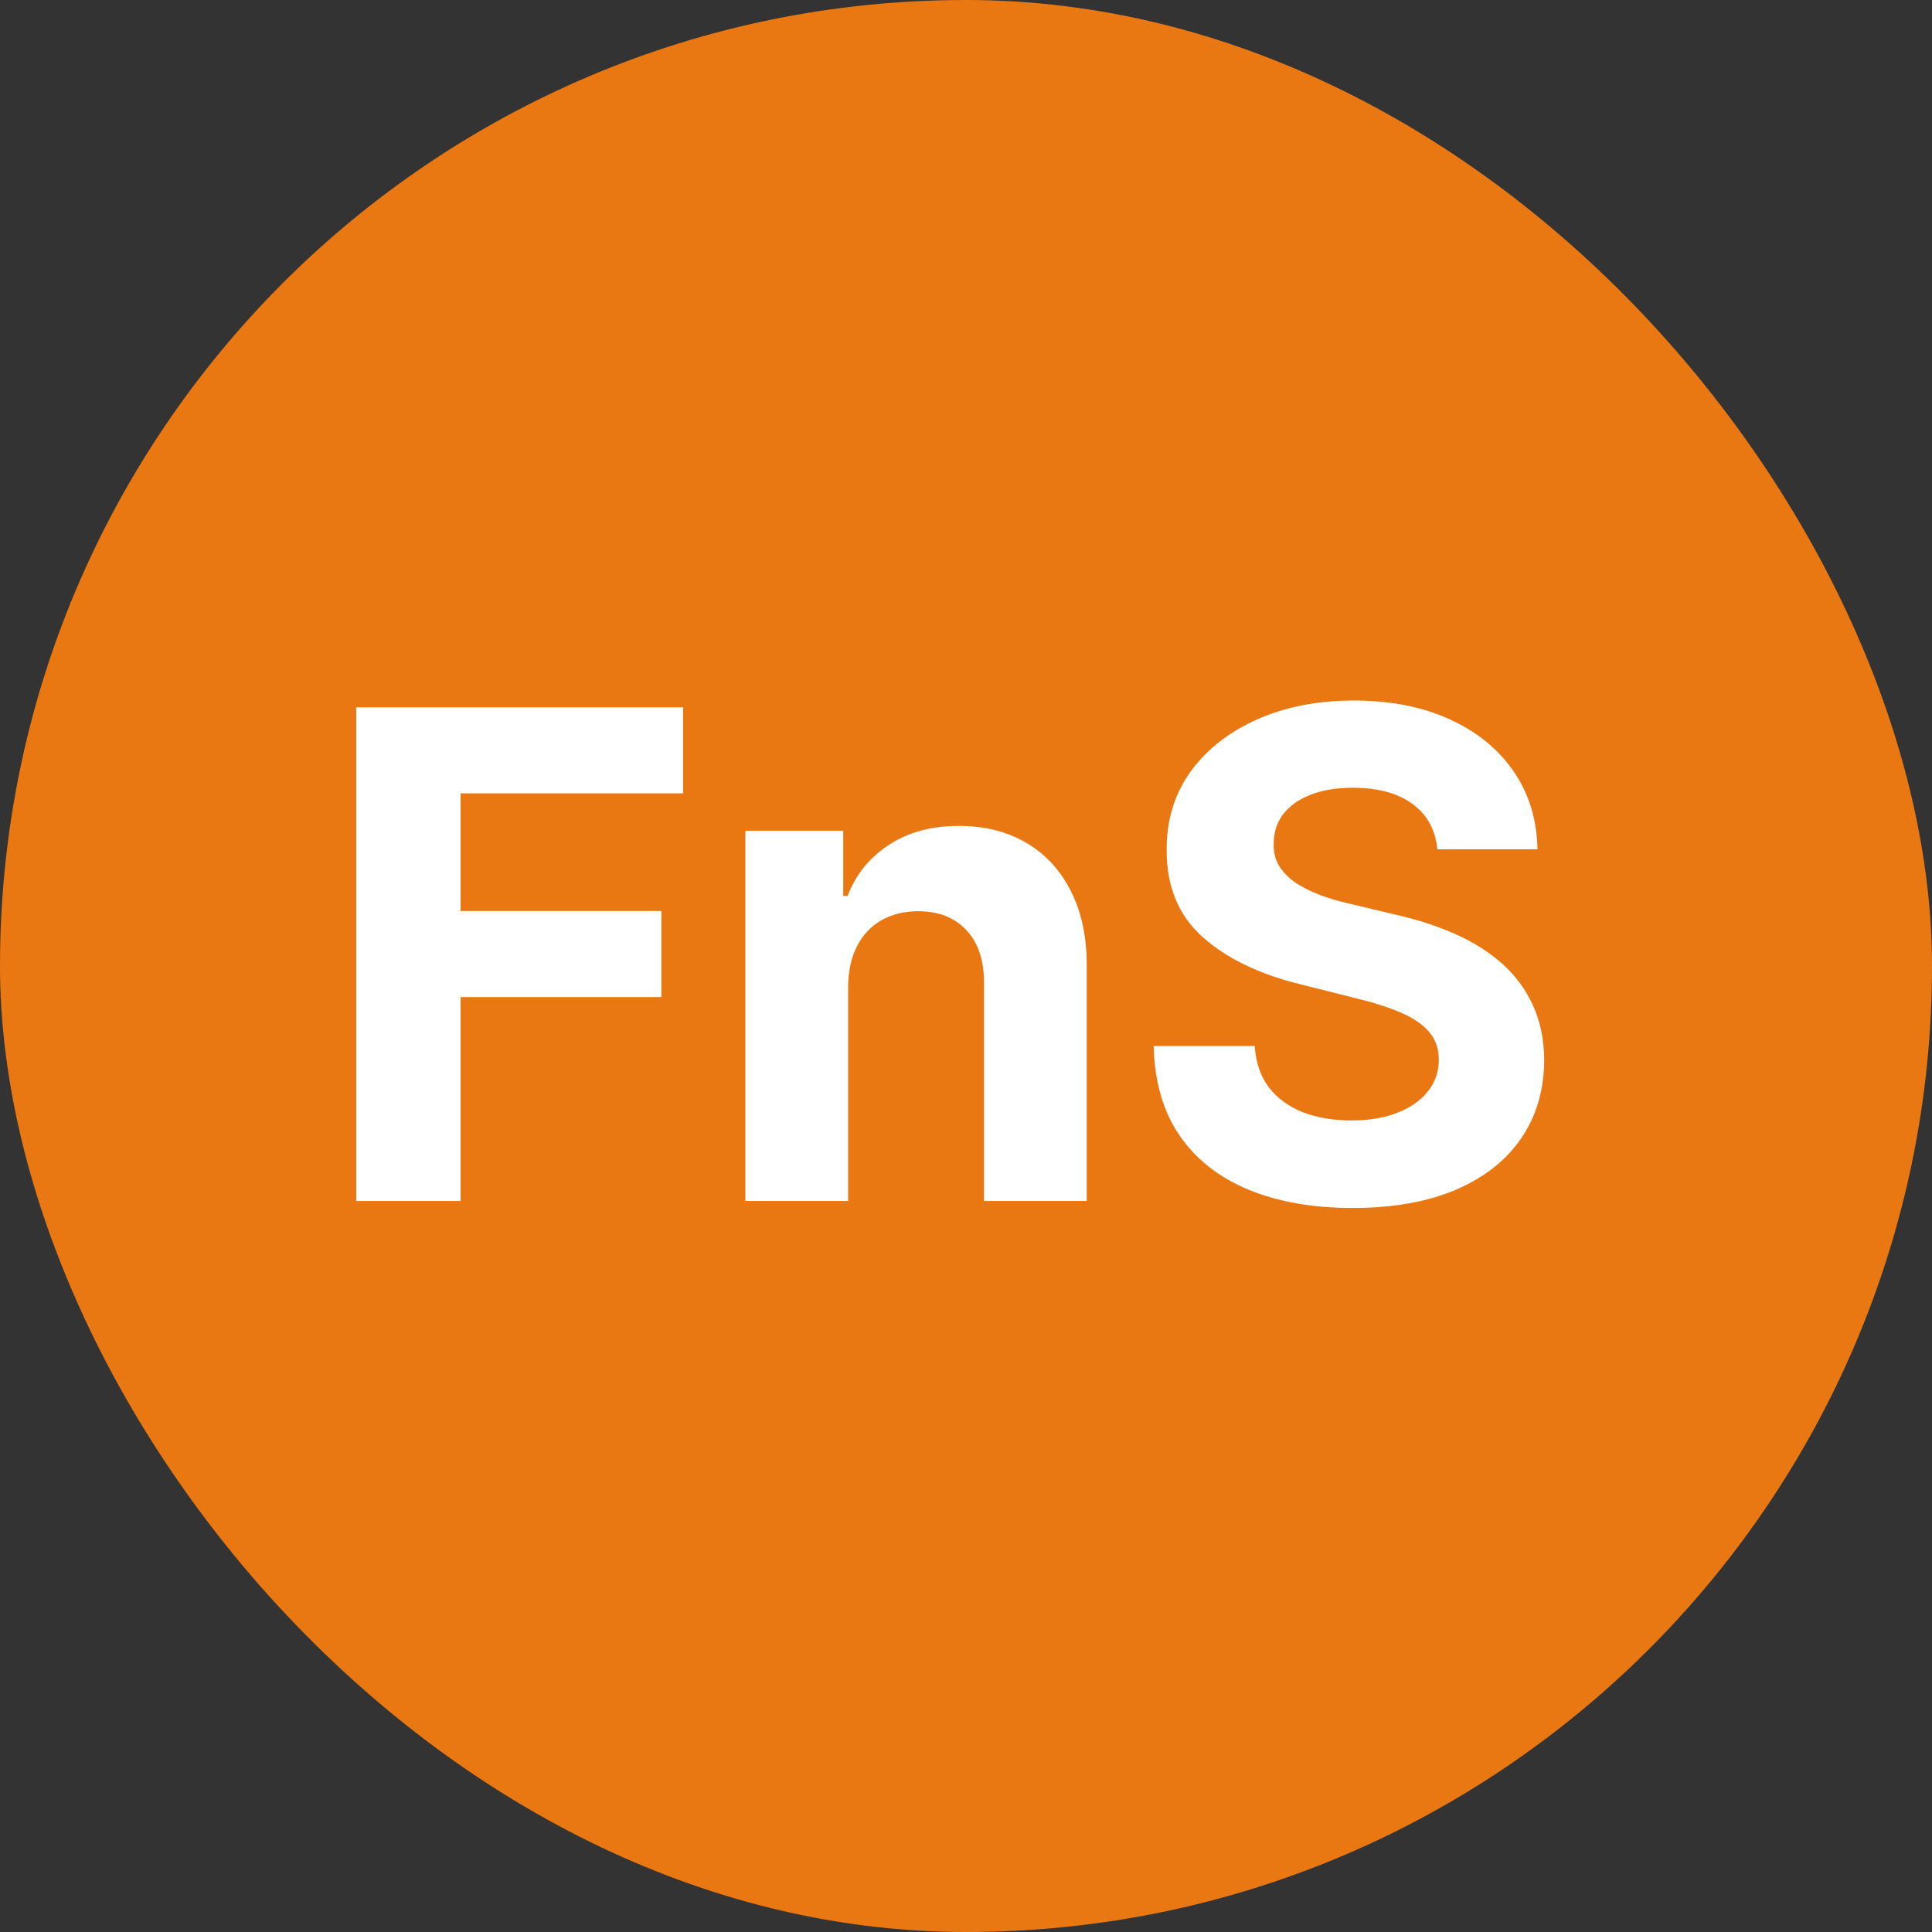 <svg width="37" height="37" viewBox="0 0 37 37" fill="none" xmlns="http://www.w3.org/2000/svg">
<rect x="0" y="0" width="37" height="37" fill="#333333" stroke="none"/>
<rect width="37" height="37" rx="18.5" fill="#E97813"/>
<path d="M6.822 23V13.546H13.082V15.194H8.821V17.446H12.666V19.095H8.821V23H6.822ZM16.242 18.901V23H14.275V15.909H16.149V17.16H16.232C16.389 16.748 16.652 16.422 17.022 16.181C17.391 15.938 17.839 15.817 18.365 15.817C18.858 15.817 19.287 15.925 19.653 16.14C20.02 16.355 20.304 16.663 20.507 17.063C20.71 17.46 20.812 17.934 20.812 18.485V23H18.845V18.836C18.848 18.402 18.738 18.063 18.513 17.82C18.288 17.574 17.979 17.451 17.585 17.451C17.32 17.451 17.087 17.508 16.883 17.622C16.683 17.736 16.526 17.902 16.413 18.12C16.302 18.336 16.245 18.596 16.242 18.901ZM27.528 16.265C27.491 15.892 27.332 15.603 27.052 15.397C26.772 15.191 26.392 15.087 25.912 15.087C25.586 15.087 25.31 15.133 25.086 15.226C24.861 15.315 24.689 15.44 24.569 15.6C24.452 15.76 24.393 15.941 24.393 16.145C24.387 16.314 24.422 16.462 24.499 16.588C24.579 16.714 24.689 16.823 24.827 16.916C24.966 17.005 25.126 17.083 25.307 17.151C25.489 17.216 25.683 17.271 25.889 17.317L26.738 17.52C27.151 17.613 27.529 17.736 27.874 17.89C28.219 18.043 28.517 18.233 28.77 18.457C29.022 18.682 29.217 18.947 29.356 19.251C29.497 19.556 29.57 19.905 29.573 20.299C29.57 20.878 29.422 21.38 29.13 21.804C28.84 22.226 28.422 22.554 27.874 22.788C27.329 23.018 26.672 23.134 25.903 23.134C25.14 23.134 24.475 23.017 23.909 22.783C23.345 22.549 22.905 22.203 22.588 21.744C22.274 21.283 22.11 20.712 22.094 20.032H24.029C24.05 20.349 24.141 20.613 24.301 20.826C24.464 21.035 24.681 21.193 24.952 21.301C25.226 21.406 25.535 21.458 25.88 21.458C26.218 21.458 26.512 21.409 26.762 21.31C27.014 21.212 27.209 21.075 27.348 20.899C27.486 20.724 27.555 20.523 27.555 20.295C27.555 20.082 27.492 19.904 27.366 19.759C27.243 19.615 27.061 19.491 26.822 19.39C26.584 19.288 26.294 19.196 25.949 19.113L24.919 18.854C24.122 18.66 23.493 18.357 23.031 17.945C22.57 17.533 22.34 16.977 22.343 16.278C22.34 15.706 22.493 15.206 22.8 14.778C23.111 14.35 23.538 14.016 24.079 13.776C24.621 13.536 25.236 13.416 25.926 13.416C26.628 13.416 27.24 13.536 27.763 13.776C28.29 14.016 28.699 14.35 28.991 14.778C29.284 15.206 29.434 15.701 29.444 16.265H27.528Z" fill="white"/>
</svg>
